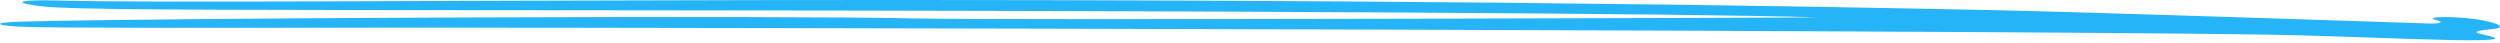 <svg width="470" height="8" viewBox="0 0 470 8" fill="none" xmlns="http://www.w3.org/2000/svg">
<path fill-rule="evenodd" clip-rule="evenodd" d="M10.804 1.408C20.766 1.87 46.945 1.893 118.011 1.939C228.984 2.009 317.058 2.517 341.536 3.257C343.48 3.326 187.924 3.835 171.949 3.465C147.045 2.864 28.115 3.372 4.183 4.066C-2.619 4.251 -0.068 4.898 4.366 5.037C11.29 5.268 29.877 5.245 80.838 5.198C116.675 5.175 401.79 5.707 432.95 6.655C450.444 7.186 461.073 7.672 465.932 7.556C470.002 7.464 470.063 7.186 466.54 6.423C464.171 5.915 466.843 5.614 468.544 5.476C471.156 5.245 470.063 4.459 466.783 3.835C462.349 2.979 454.695 3.003 458.34 3.858C459.129 4.043 459.312 4.505 456.518 4.412C448.378 4.135 390.857 2.24 375.247 1.916C208.575 -1.597 45.912 0.968 11.472 0.113C-0.736 -0.21 4.852 1.13 10.804 1.408Z" fill="#25B4F8"/>
</svg>
